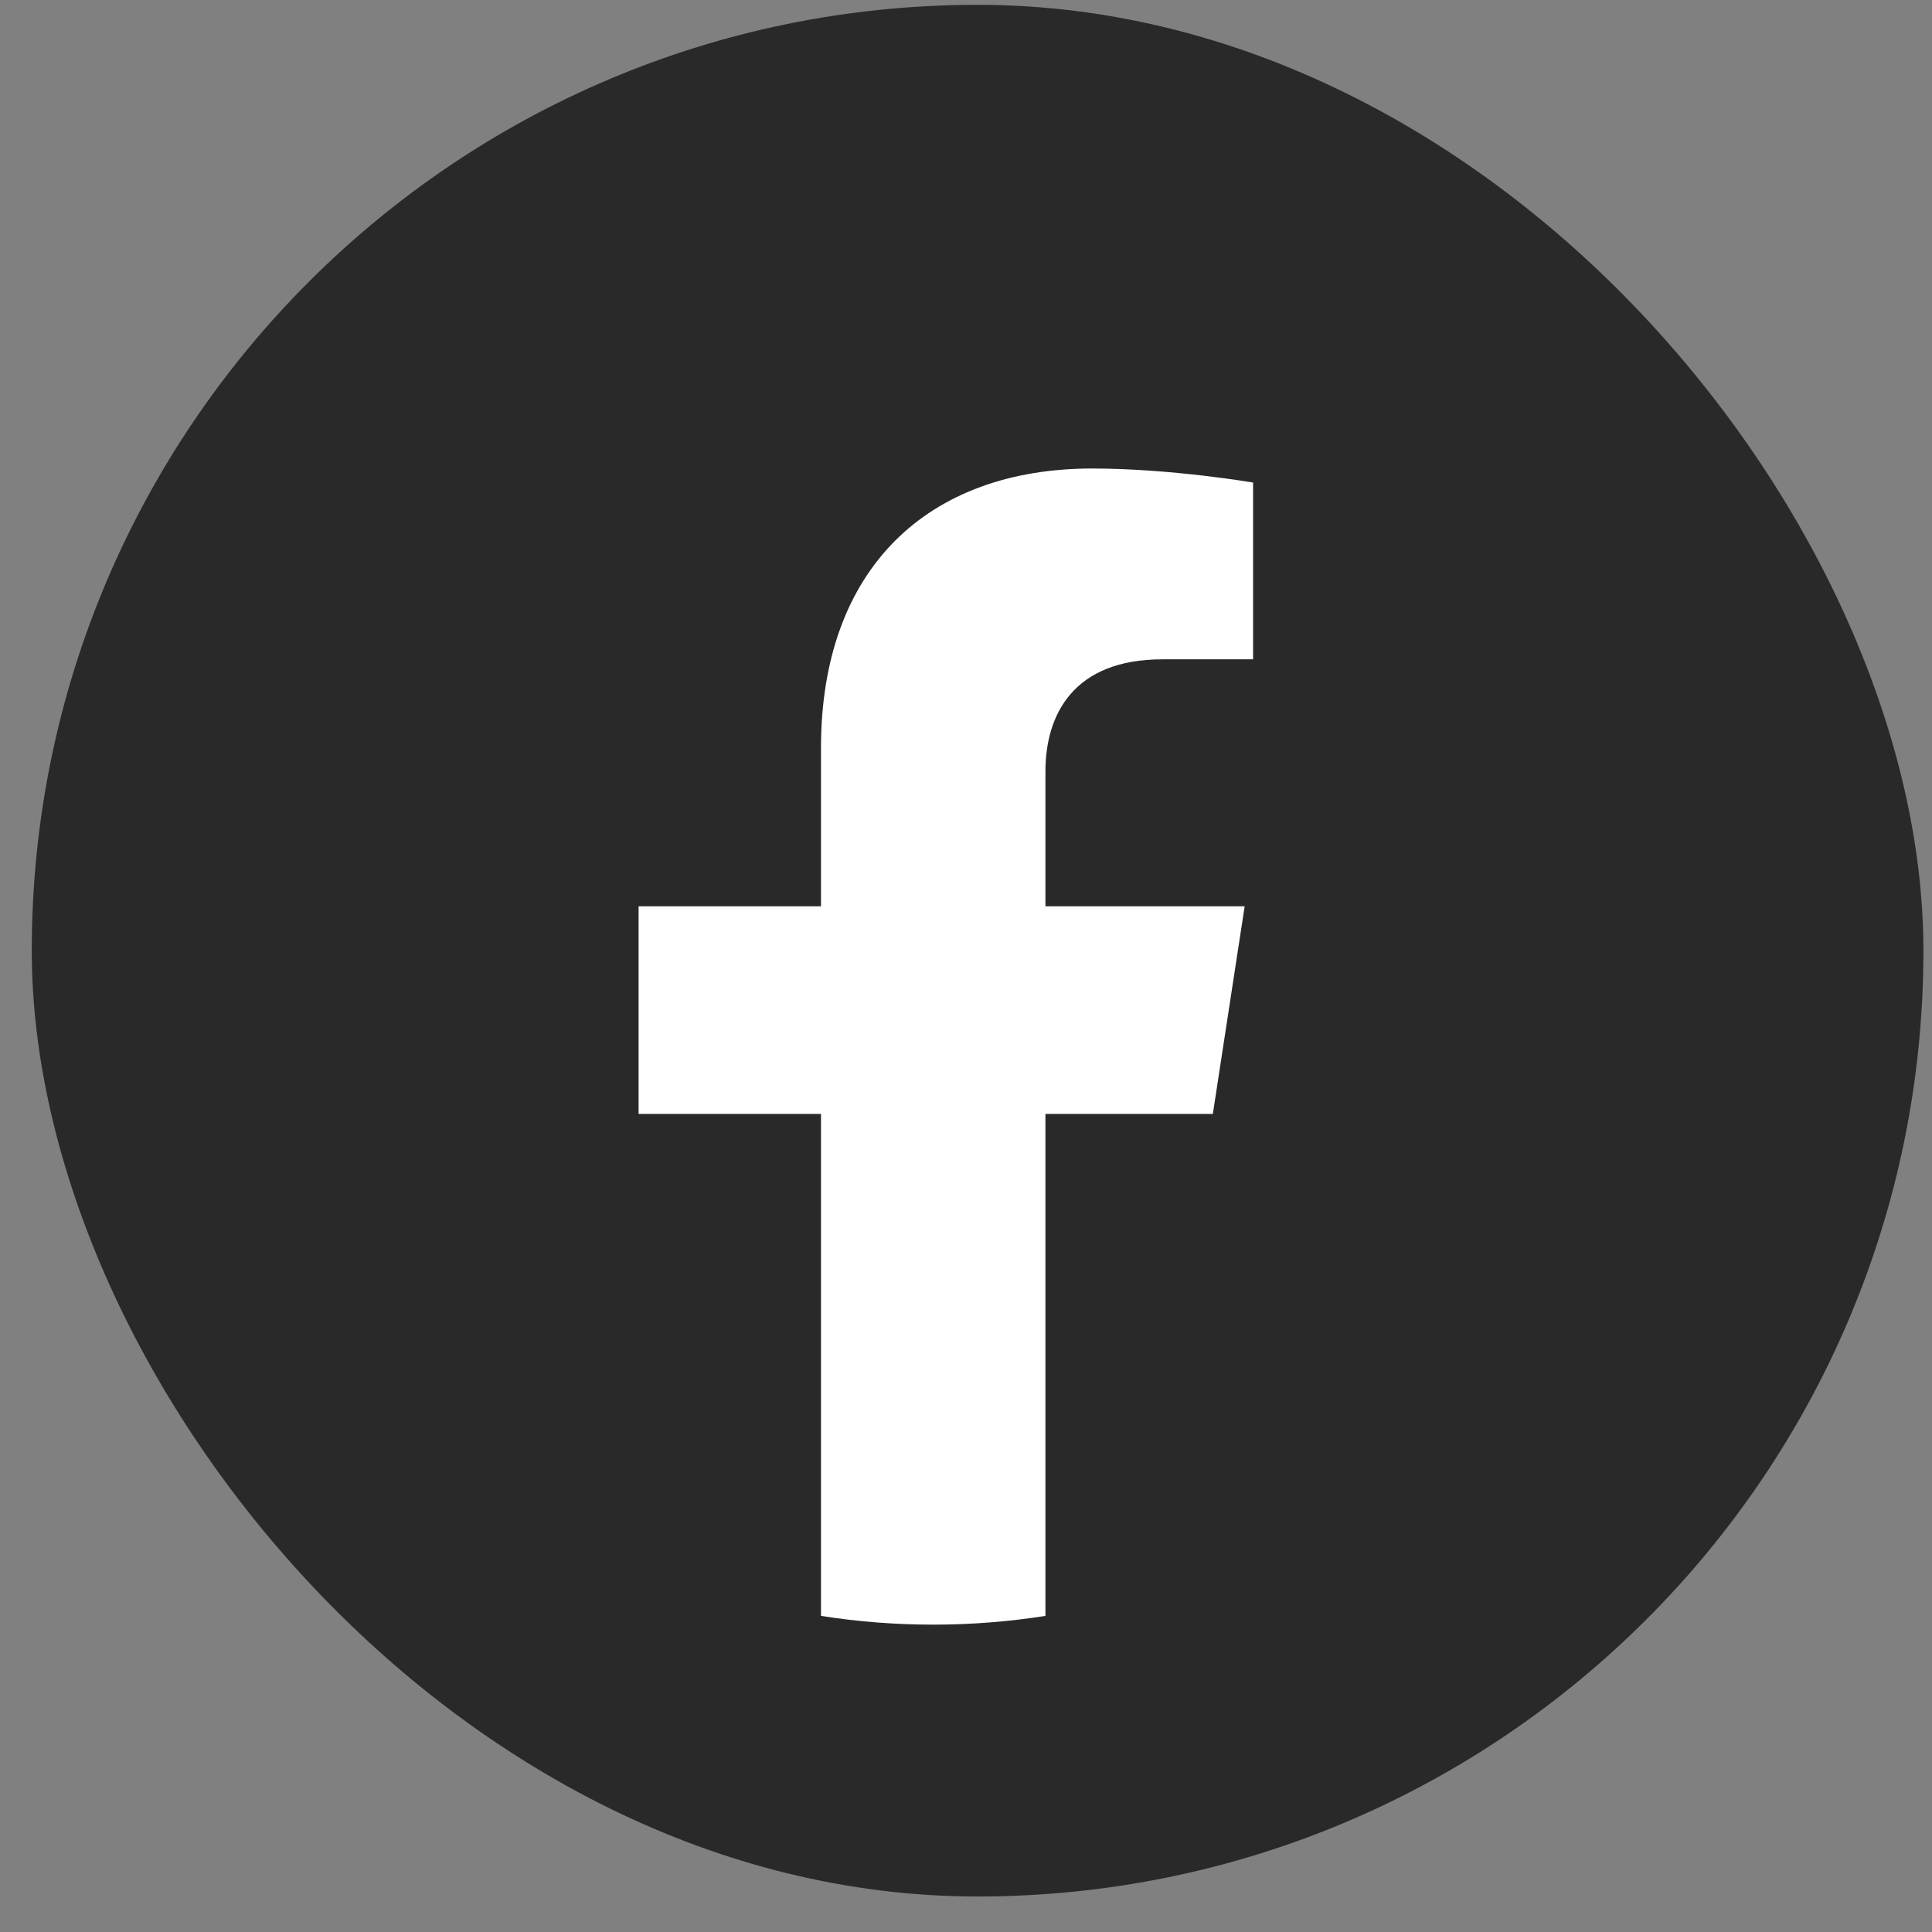 <svg width="34" height="34" viewBox="0 0 34 34" fill="none" xmlns="http://www.w3.org/2000/svg">
<rect x="0" y="0" width="34" height="34" fill="#808080" stroke="none"/>
<rect x="0.559" y="0.085" width="33.29" height="33.29" rx="16.645" fill="#292929"/>
<path d="M21.344 19.603L21.904 15.949H18.398V13.578C18.398 12.578 18.888 11.603 20.458 11.603H22.052V8.492C22.052 8.492 20.606 8.245 19.223 8.245C16.335 8.245 14.448 9.995 14.448 13.164V15.949H11.238V19.603H14.448V28.437C15.101 28.54 15.761 28.591 16.423 28.591C17.084 28.591 17.745 28.54 18.398 28.437V19.603H21.344Z" fill="white"/>
</svg>
